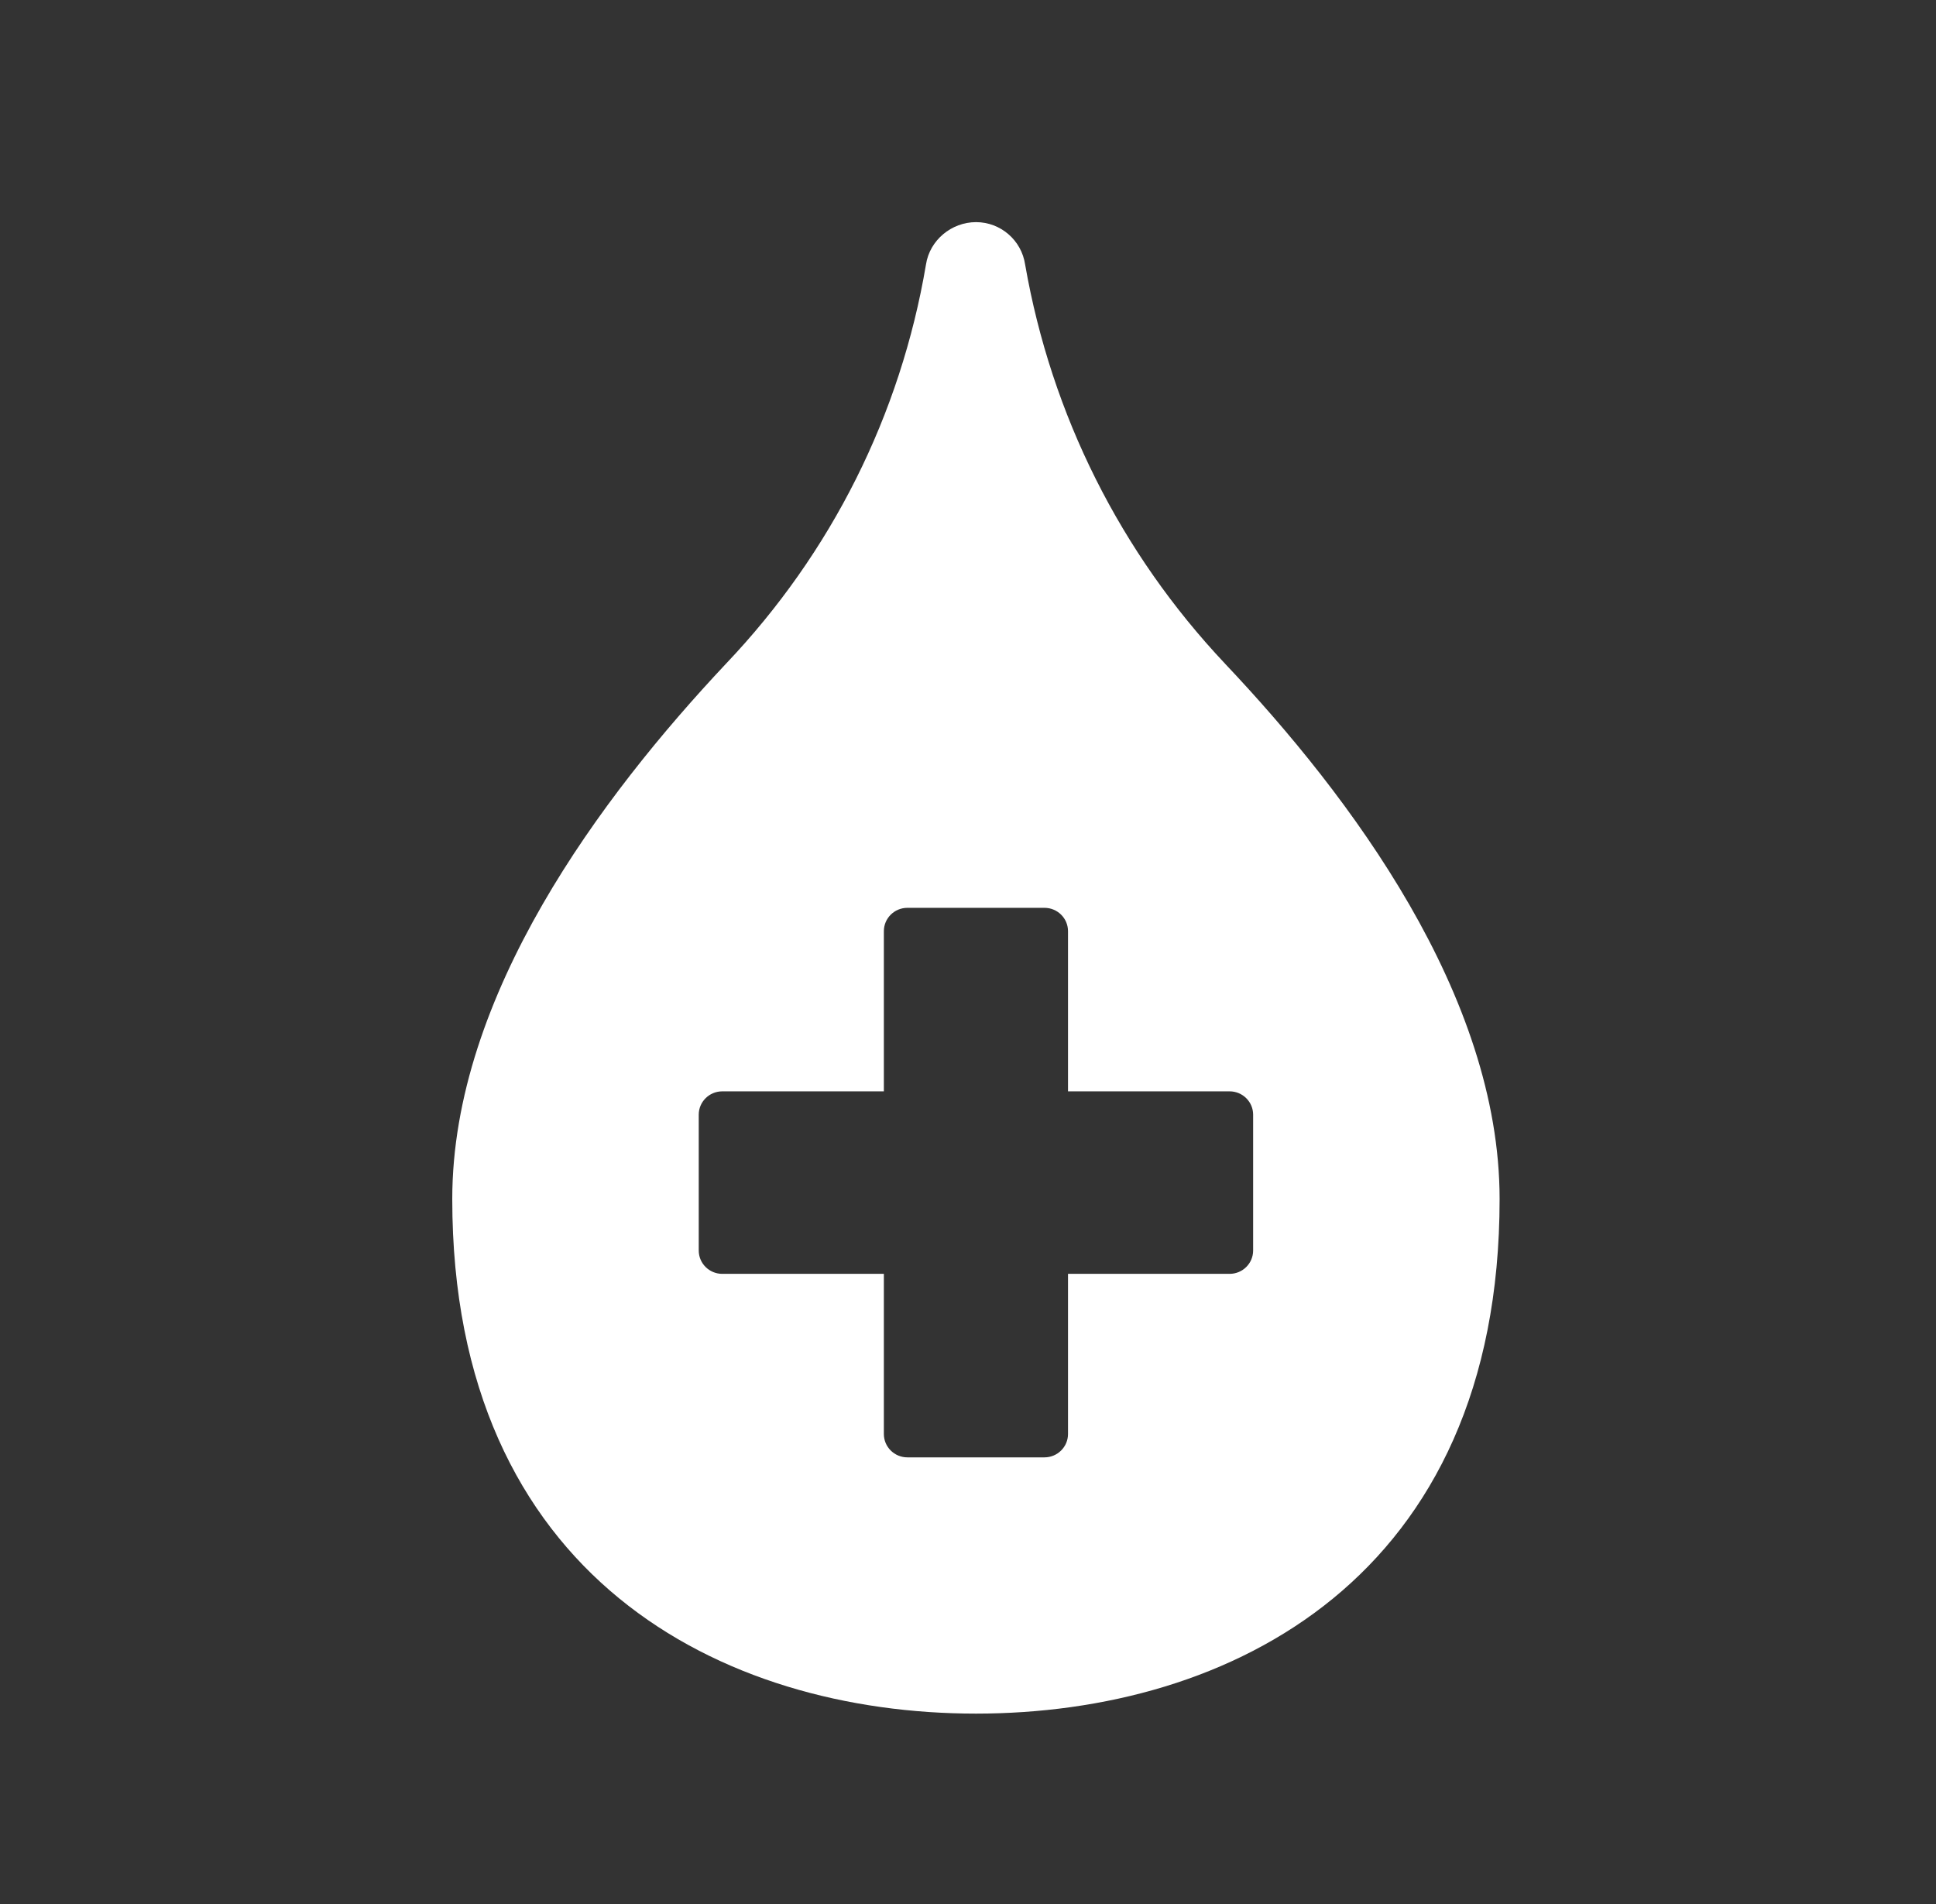 <svg preserveAspectRatio="none" viewBox="0 0 61 60" fill="none" xmlns="http://www.w3.org/2000/svg">
<rect x="0" y="0" width="61" height="60" fill="#333333" stroke="none"/>
<mask id="mask0_485_13873" style="mask-type:alpha" maskUnits="userSpaceOnUse" x="0" y="0" width="61" height="60">
<rect x="0.25" width="60" height="60" fill="#D9D9D9"/>
</mask>
<g mask="url(#mask0_485_13873)">
<path d="M38.6 20.915C35.306 17.422 33.128 13.079 32.3 8.336C32.186 7.569 31.526 7 30.753 7C29.98 7 29.292 7.569 29.176 8.336C28.374 13.079 26.196 17.422 22.875 20.915C18.949 25.091 14.25 31.367 14.25 37.783C14.25 49.711 22.759 54 30.751 54C38.743 54 47.25 49.741 47.25 37.783C47.25 31.367 42.551 25.091 38.599 20.915H38.6ZM39.484 39.407C39.484 39.814 39.151 40.142 38.743 40.142H33.651V45.19C33.651 45.595 33.318 45.925 32.91 45.925H28.59C28.182 45.925 27.849 45.597 27.849 45.19V40.142H22.757C22.349 40.142 22.016 39.814 22.016 39.407V35.125C22.016 34.72 22.349 34.391 22.757 34.391H27.849V29.343C27.849 28.938 28.18 28.608 28.59 28.608H32.91C33.318 28.608 33.651 28.936 33.651 29.343V34.391H38.743C39.151 34.391 39.484 34.72 39.484 35.125V39.407Z" fill="white"/>
</g>
</svg>

